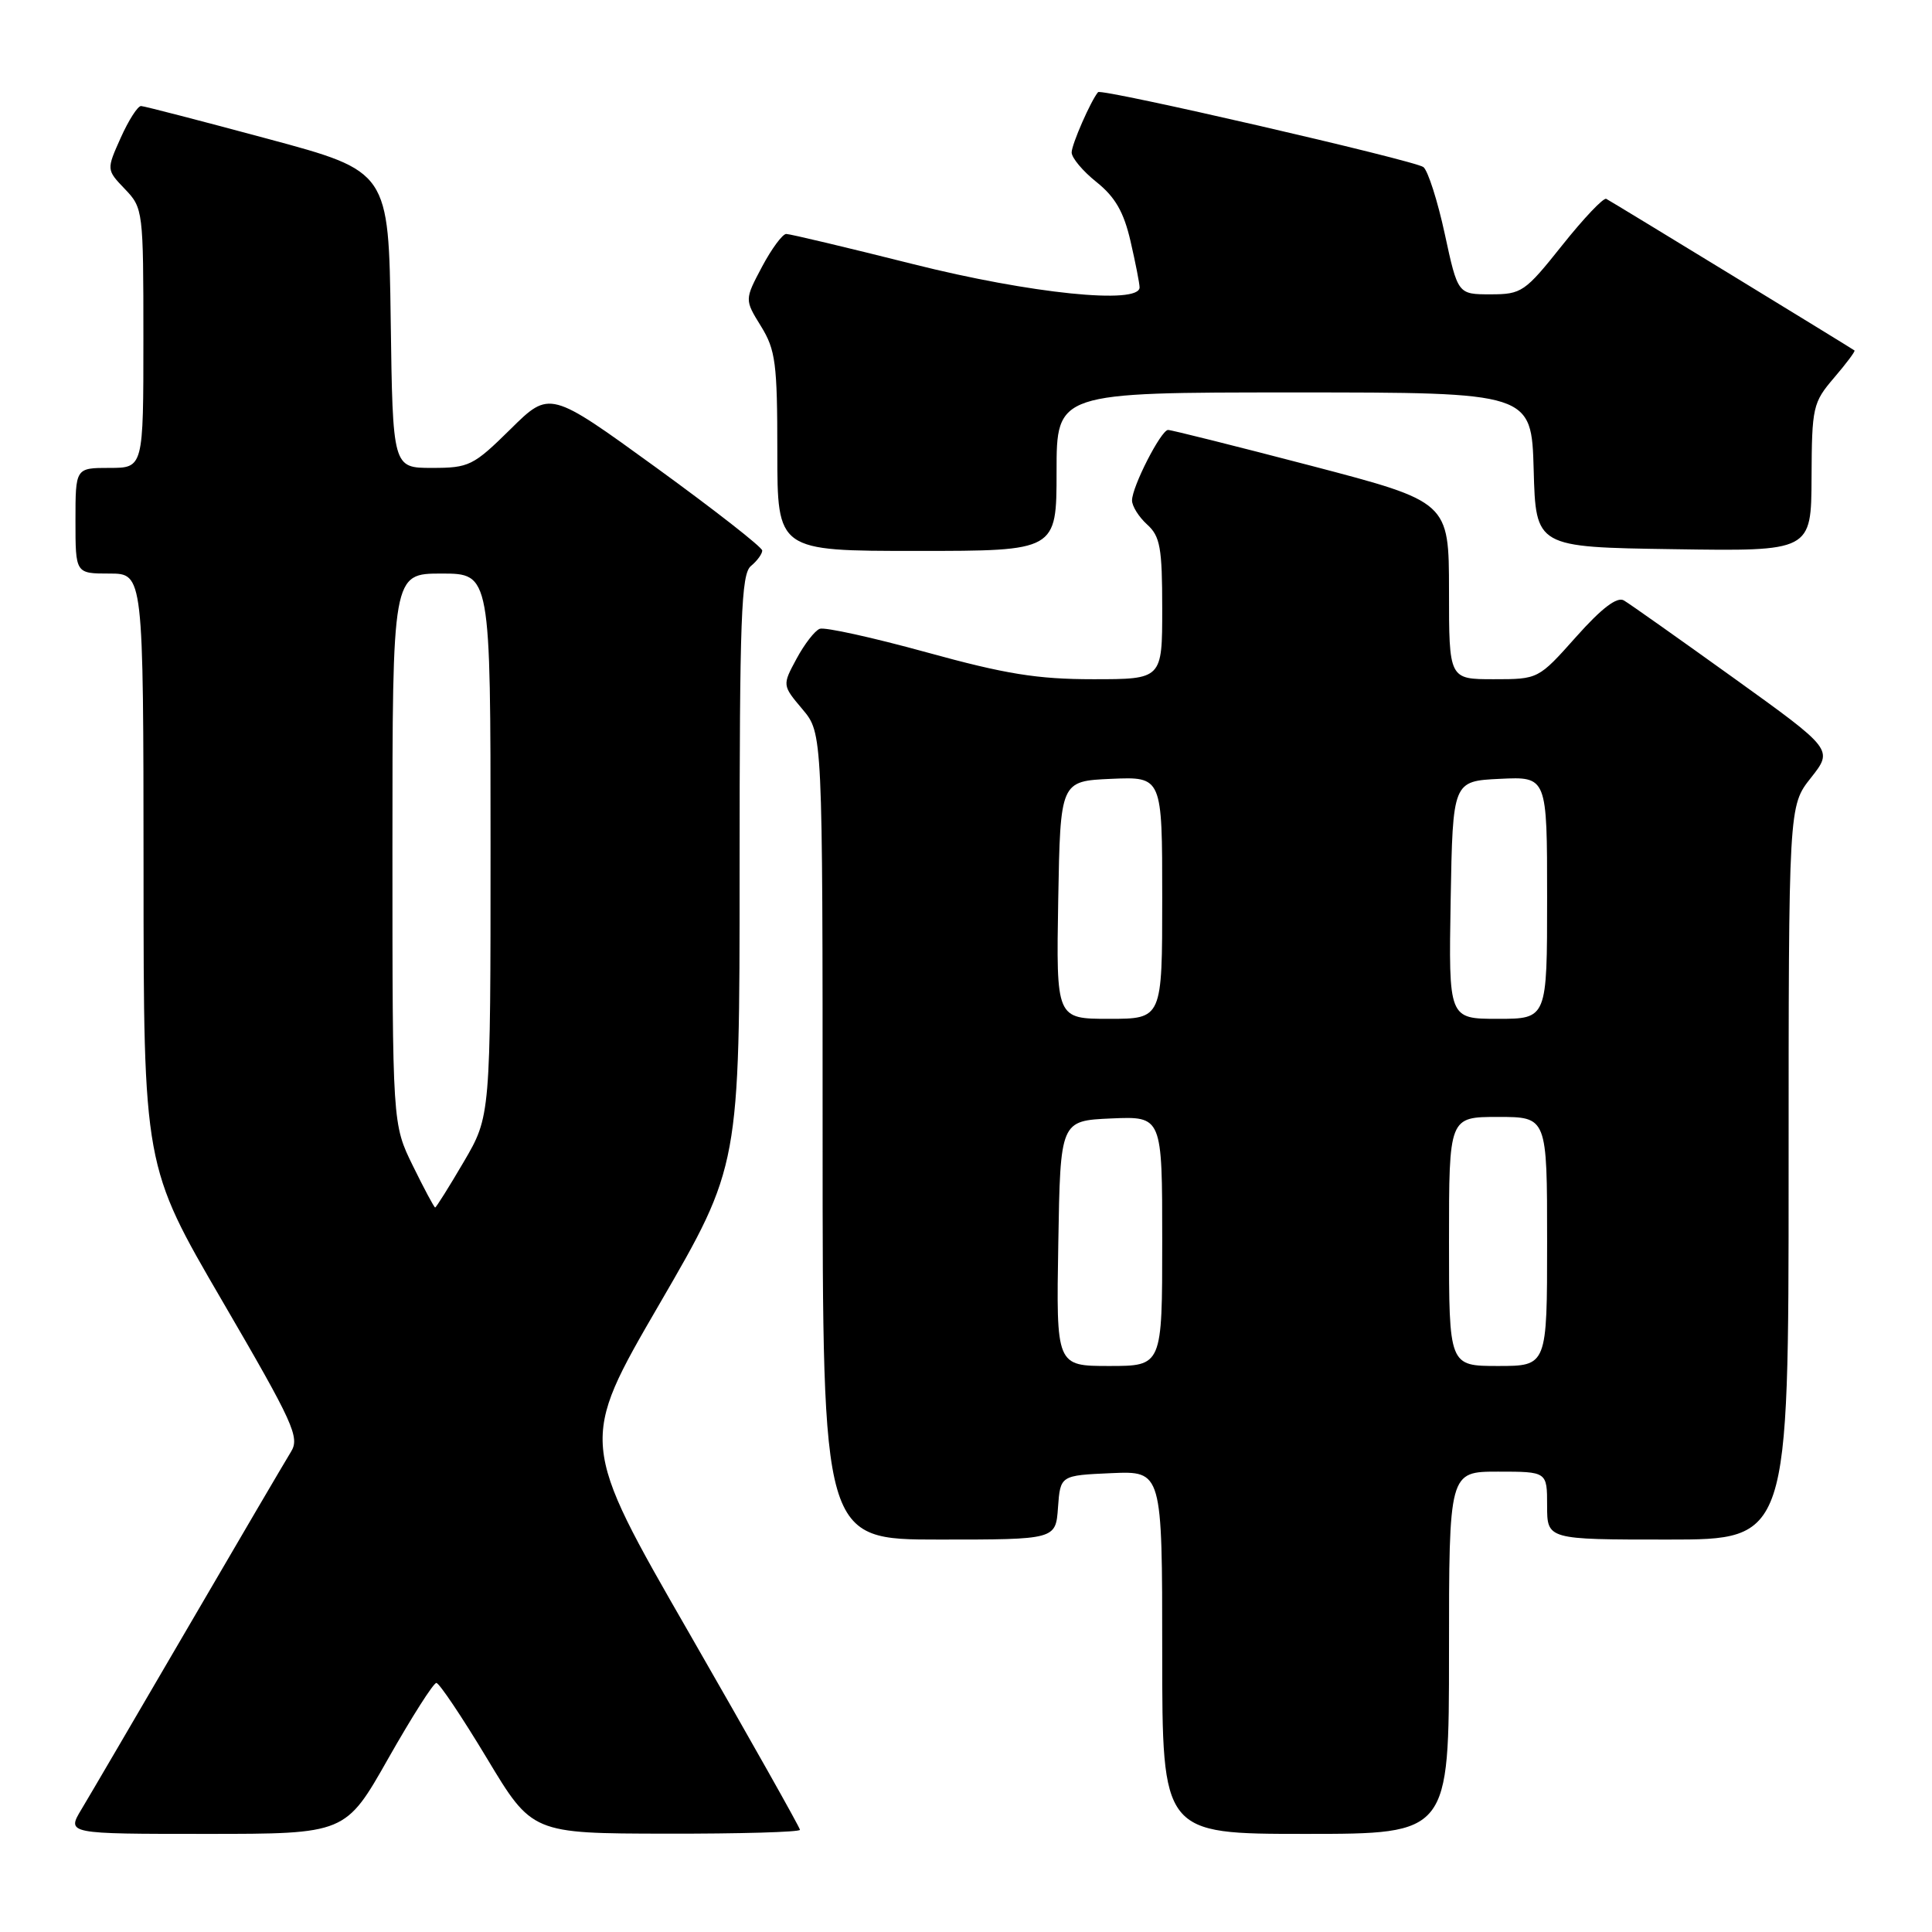 <?xml version="1.0" encoding="UTF-8" standalone="no"?>
<!DOCTYPE svg PUBLIC "-//W3C//DTD SVG 1.1//EN" "http://www.w3.org/Graphics/SVG/1.1/DTD/svg11.dtd" >
<svg xmlns="http://www.w3.org/2000/svg" xmlns:xlink="http://www.w3.org/1999/xlink" version="1.1" viewBox="0 0 256 256">
 <g >
 <path fill="currentColor"
d=" M 51.45 233.00 C 54.57 227.50 57.43 223.00 57.82 223.00 C 58.20 223.00 61.21 227.49 64.51 232.97 C 70.50 242.94 70.50 242.94 88.25 242.97 C 98.01 242.99 106.00 242.76 106.00 242.46 C 106.00 242.17 99.42 230.49 91.38 216.50 C 76.75 191.08 76.75 191.08 87.38 172.79 C 98.00 154.50 98.00 154.50 98.00 115.37 C 98.00 81.81 98.21 76.07 99.50 75.00 C 100.33 74.32 101.00 73.39 101.00 72.95 C 101.00 72.51 94.66 67.56 86.92 61.94 C 72.84 51.73 72.84 51.73 67.64 56.87 C 62.72 61.72 62.15 62.00 57.24 62.00 C 52.04 62.00 52.04 62.00 51.77 42.35 C 51.50 22.71 51.50 22.71 35.50 18.40 C 26.70 16.03 19.14 14.07 18.70 14.05 C 18.26 14.02 17.05 15.91 16.00 18.25 C 14.10 22.49 14.10 22.49 16.55 25.05 C 18.96 27.56 19.00 27.92 19.00 44.80 C 19.00 62.00 19.00 62.00 14.50 62.00 C 10.00 62.00 10.00 62.00 10.00 69.00 C 10.00 76.00 10.00 76.00 14.50 76.00 C 19.00 76.00 19.00 76.00 19.02 115.25 C 19.03 154.50 19.03 154.50 29.45 172.38 C 38.92 188.63 39.75 190.46 38.55 192.38 C 37.83 193.55 31.72 203.95 24.99 215.50 C 18.25 227.05 11.87 237.96 10.79 239.75 C 8.84 243.00 8.84 243.00 27.31 243.00 C 45.79 243.00 45.79 243.00 51.45 233.00 Z  M 192.00 219.00 C 192.00 195.00 192.00 195.00 198.50 195.00 C 205.00 195.00 205.00 195.00 205.00 199.50 C 205.00 204.00 205.00 204.00 221.00 204.00 C 237.00 204.00 237.00 204.00 237.00 155.39 C 237.00 106.79 237.00 106.79 239.96 103.06 C 242.91 99.32 242.91 99.32 229.71 89.83 C 222.44 84.61 215.90 79.98 215.17 79.56 C 214.27 79.03 212.22 80.59 208.84 84.39 C 203.84 90.00 203.84 90.00 197.92 90.00 C 192.00 90.00 192.00 90.00 192.00 78.25 C 191.99 66.50 191.99 66.50 173.75 61.72 C 163.71 59.10 155.17 56.96 154.77 56.97 C 153.83 57.01 150.00 64.49 150.00 66.31 C 150.00 67.07 150.90 68.50 152.00 69.50 C 153.73 71.06 154.00 72.58 154.00 80.65 C 154.00 90.00 154.00 90.00 144.85 90.00 C 137.44 90.00 133.23 89.32 122.75 86.43 C 115.63 84.47 109.27 83.07 108.62 83.32 C 107.97 83.56 106.59 85.35 105.55 87.28 C 103.65 90.80 103.65 90.80 106.33 93.98 C 109.00 97.15 109.00 97.15 109.00 150.58 C 109.00 204.00 109.00 204.00 124.44 204.00 C 139.89 204.00 139.89 204.00 140.19 199.75 C 140.50 195.50 140.50 195.50 147.25 195.20 C 154.00 194.91 154.00 194.91 154.00 218.95 C 154.00 243.00 154.00 243.00 173.00 243.00 C 192.00 243.00 192.00 243.00 192.00 219.00 Z  M 140.00 62.50 C 140.00 52.00 140.00 52.00 171.47 52.00 C 202.93 52.00 202.93 52.00 203.22 62.25 C 203.50 72.50 203.50 72.50 221.75 72.77 C 240.00 73.05 240.00 73.05 240.04 63.27 C 240.08 53.93 240.21 53.35 243.02 50.06 C 244.64 48.17 245.86 46.54 245.73 46.44 C 245.41 46.18 213.66 26.78 212.84 26.35 C 212.48 26.15 209.85 28.92 207.00 32.50 C 202.06 38.70 201.63 39.00 197.50 39.00 C 193.17 39.00 193.17 39.00 191.44 31.00 C 190.49 26.60 189.21 22.62 188.61 22.14 C 187.47 21.26 145.94 11.69 145.50 12.21 C 144.54 13.34 142.00 19.14 142.00 20.20 C 142.00 20.92 143.49 22.69 145.30 24.13 C 147.76 26.10 148.91 28.09 149.80 31.96 C 150.46 34.82 151.00 37.57 151.00 38.08 C 151.00 40.39 136.55 38.91 121.00 35.00 C 112.25 32.80 104.68 31.00 104.18 31.00 C 103.69 31.00 102.24 32.96 100.97 35.35 C 98.66 39.71 98.66 39.71 100.83 43.22 C 102.77 46.36 103.00 48.14 103.00 59.87 C 103.00 73.00 103.00 73.00 121.50 73.00 C 140.00 73.00 140.00 73.00 140.00 62.50 Z  M 54.71 154.48 C 52.00 148.96 52.00 148.96 52.00 112.48 C 52.00 76.00 52.00 76.00 58.50 76.00 C 65.00 76.00 65.00 76.00 65.00 111.95 C 65.00 147.89 65.00 147.89 61.45 153.95 C 59.50 157.28 57.79 160.00 57.66 160.00 C 57.53 160.00 56.20 157.52 54.71 154.48 Z  M 140.23 164.75 C 140.50 148.50 140.50 148.50 147.25 148.20 C 154.00 147.91 154.00 147.91 154.00 164.45 C 154.00 181.00 154.00 181.00 146.98 181.00 C 139.95 181.00 139.95 181.00 140.23 164.75 Z  M 192.00 164.50 C 192.00 148.00 192.00 148.00 198.50 148.00 C 205.00 148.00 205.00 148.00 205.00 164.50 C 205.00 181.00 205.00 181.00 198.50 181.00 C 192.00 181.00 192.00 181.00 192.00 164.50 Z  M 140.22 119.25 C 140.50 103.50 140.50 103.50 147.25 103.20 C 154.00 102.91 154.00 102.91 154.00 118.95 C 154.00 135.00 154.00 135.00 146.97 135.00 C 139.95 135.00 139.95 135.00 140.22 119.25 Z  M 192.22 119.25 C 192.50 103.50 192.50 103.50 198.75 103.20 C 205.00 102.90 205.00 102.90 205.00 118.95 C 205.00 135.00 205.00 135.00 198.47 135.00 C 191.95 135.00 191.95 135.00 192.22 119.25 Z "/>
</g>
</svg>